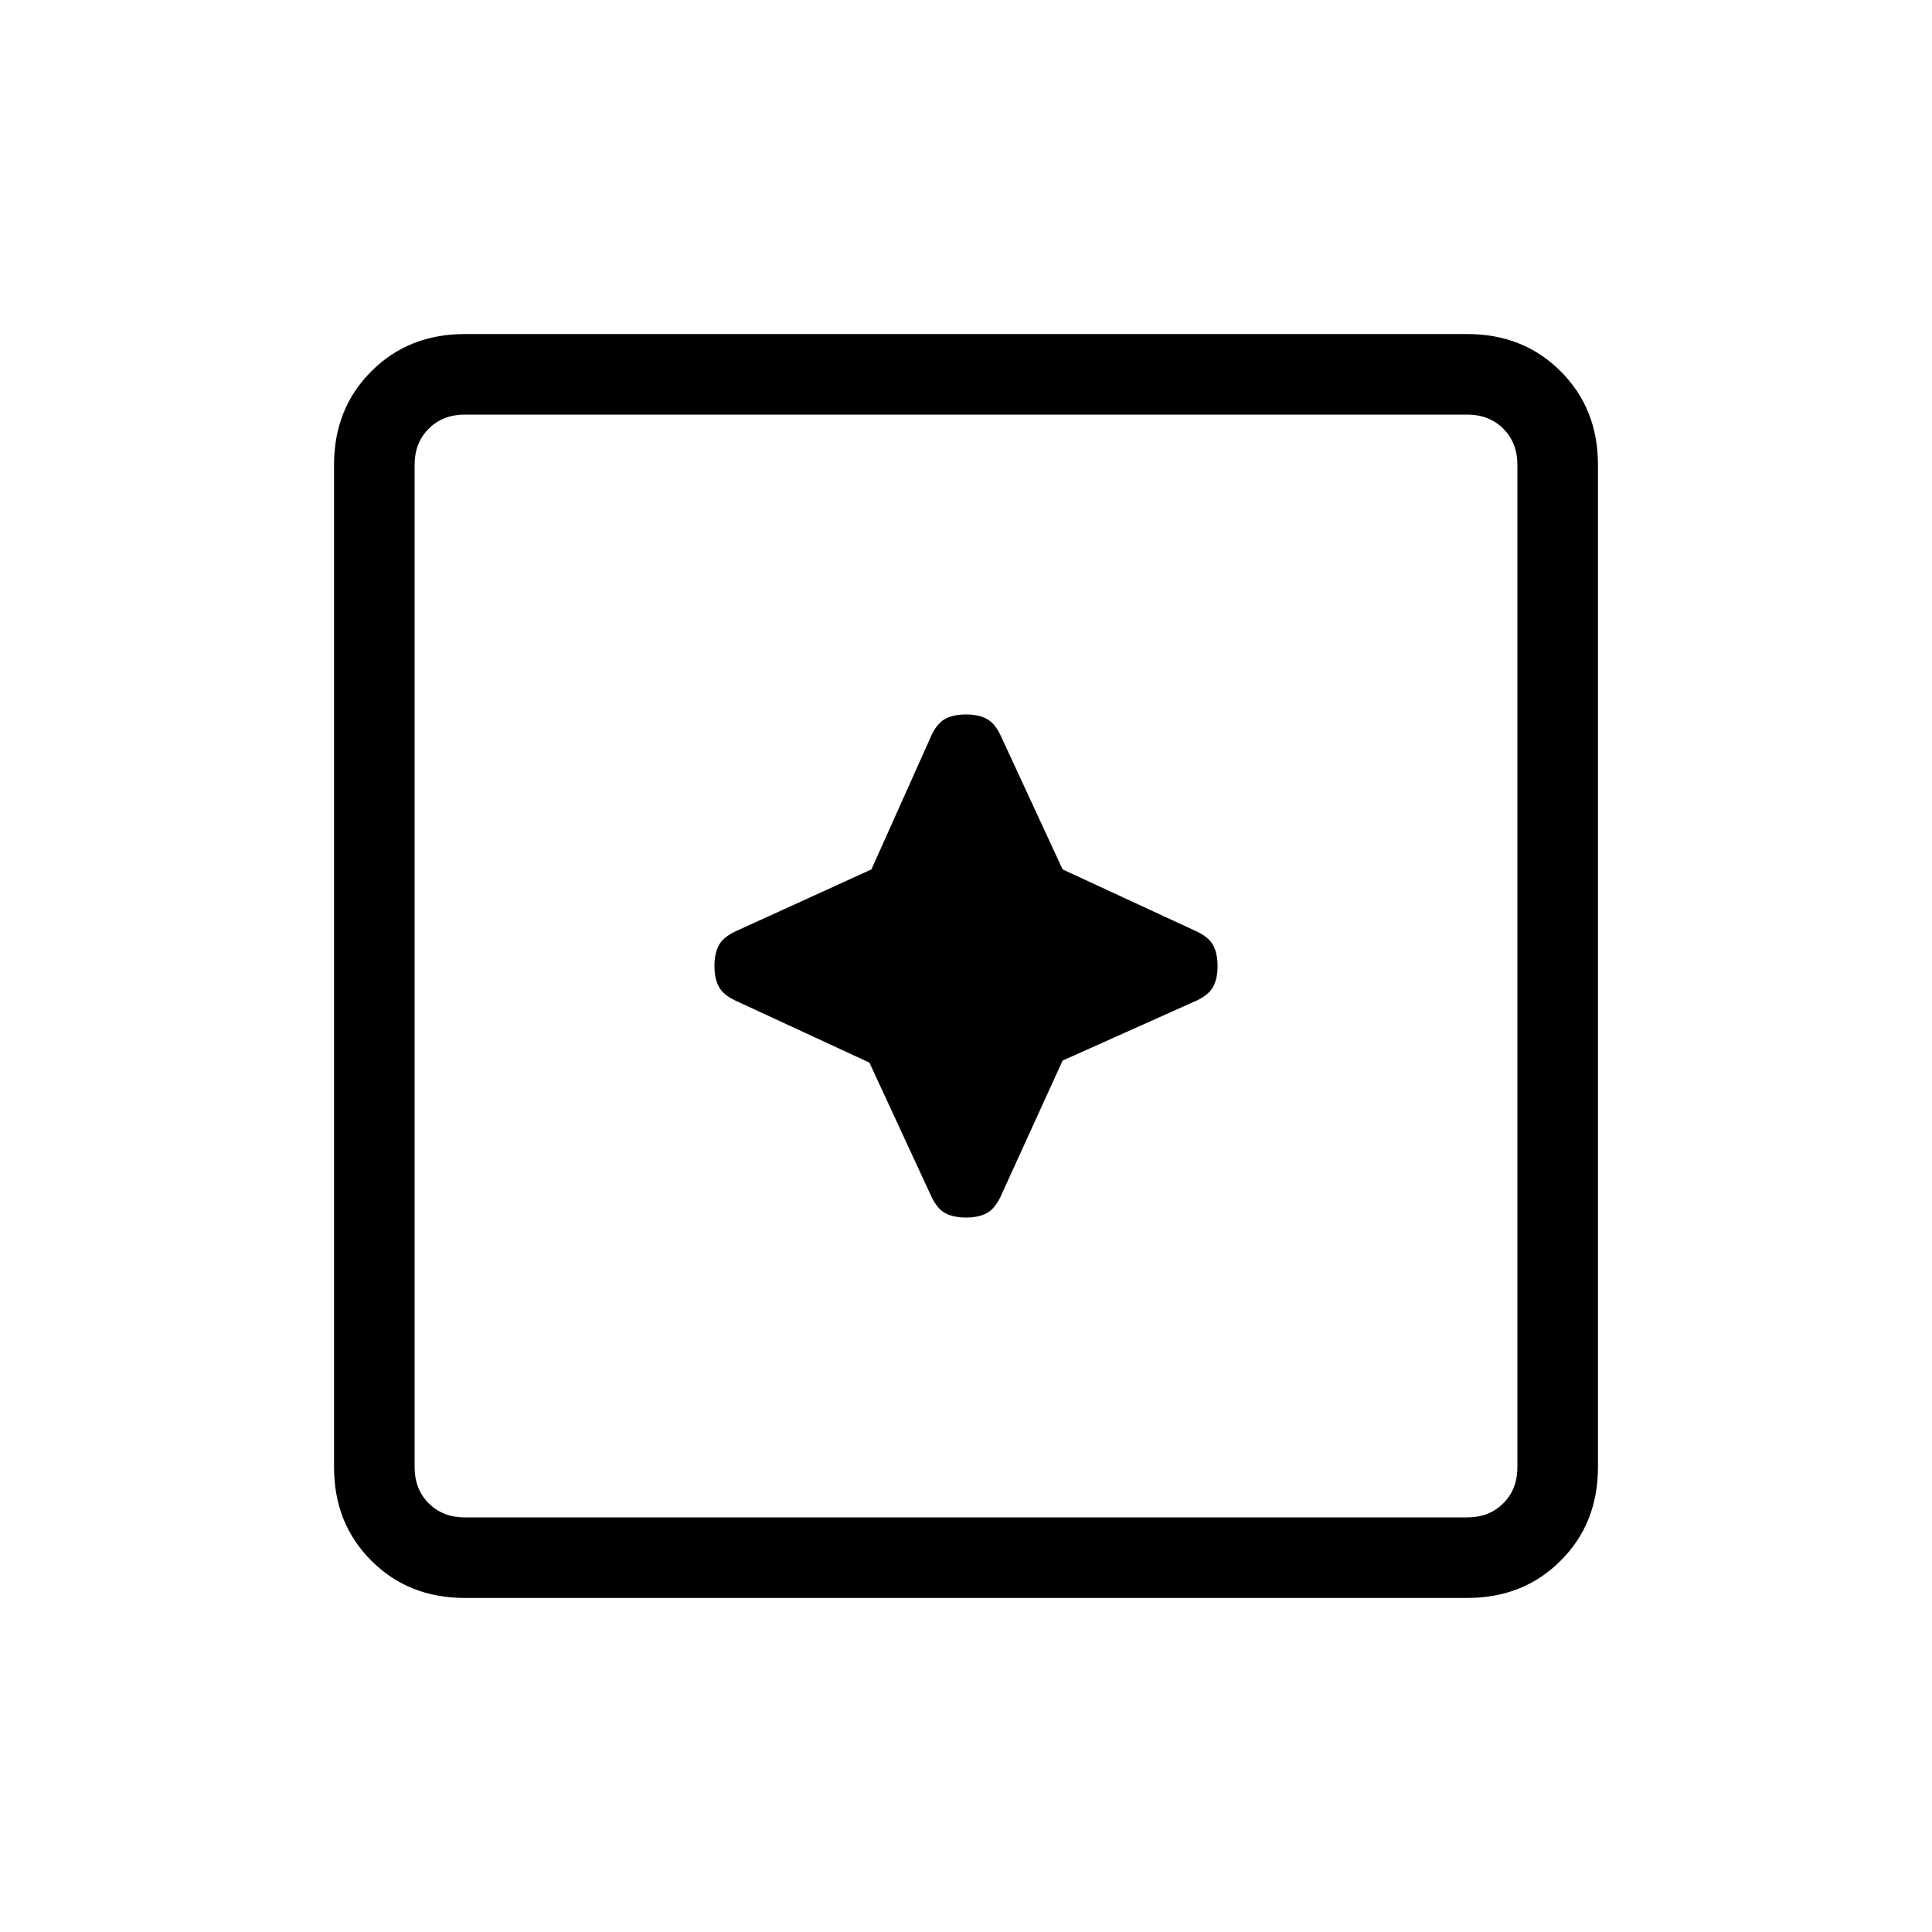 <svg xmlns="http://www.w3.org/2000/svg" height="20" width="20"><path d="M10 12.604q.125 0 .208-.042.084-.041.146-.166L11 10.979l1.396-.625q.125-.062.166-.146.042-.083.042-.208 0-.125-.042-.208-.041-.084-.166-.146L11 9l-.646-1.396q-.062-.125-.146-.166-.083-.042-.208-.042-.125 0-.208.042-.084.041-.146.166L9.021 9l-1.417.646q-.125.062-.166.146-.042.083-.042.208 0 .125.042.208.041.084.166.146L9 11l.646 1.396q.062.125.146.166.083.042.208.042Zm-5.188 3.938q-.583 0-.968-.386-.386-.385-.386-.968V4.812q0-.583.386-.968.385-.386.968-.386h10.376q.583 0 .968.386.386.385.386.968v10.376q0 .583-.386.968-.385.386-.968.386Zm0-.834h10.376q.229 0 .374-.146.146-.145.146-.374V4.812q0-.229-.146-.374-.145-.146-.374-.146H4.812q-.229 0-.374.146-.146.145-.146.374v10.376q0 .229.146.374.145.146.374.146Zm-.52 0V4.292v11.416Z"/></svg>